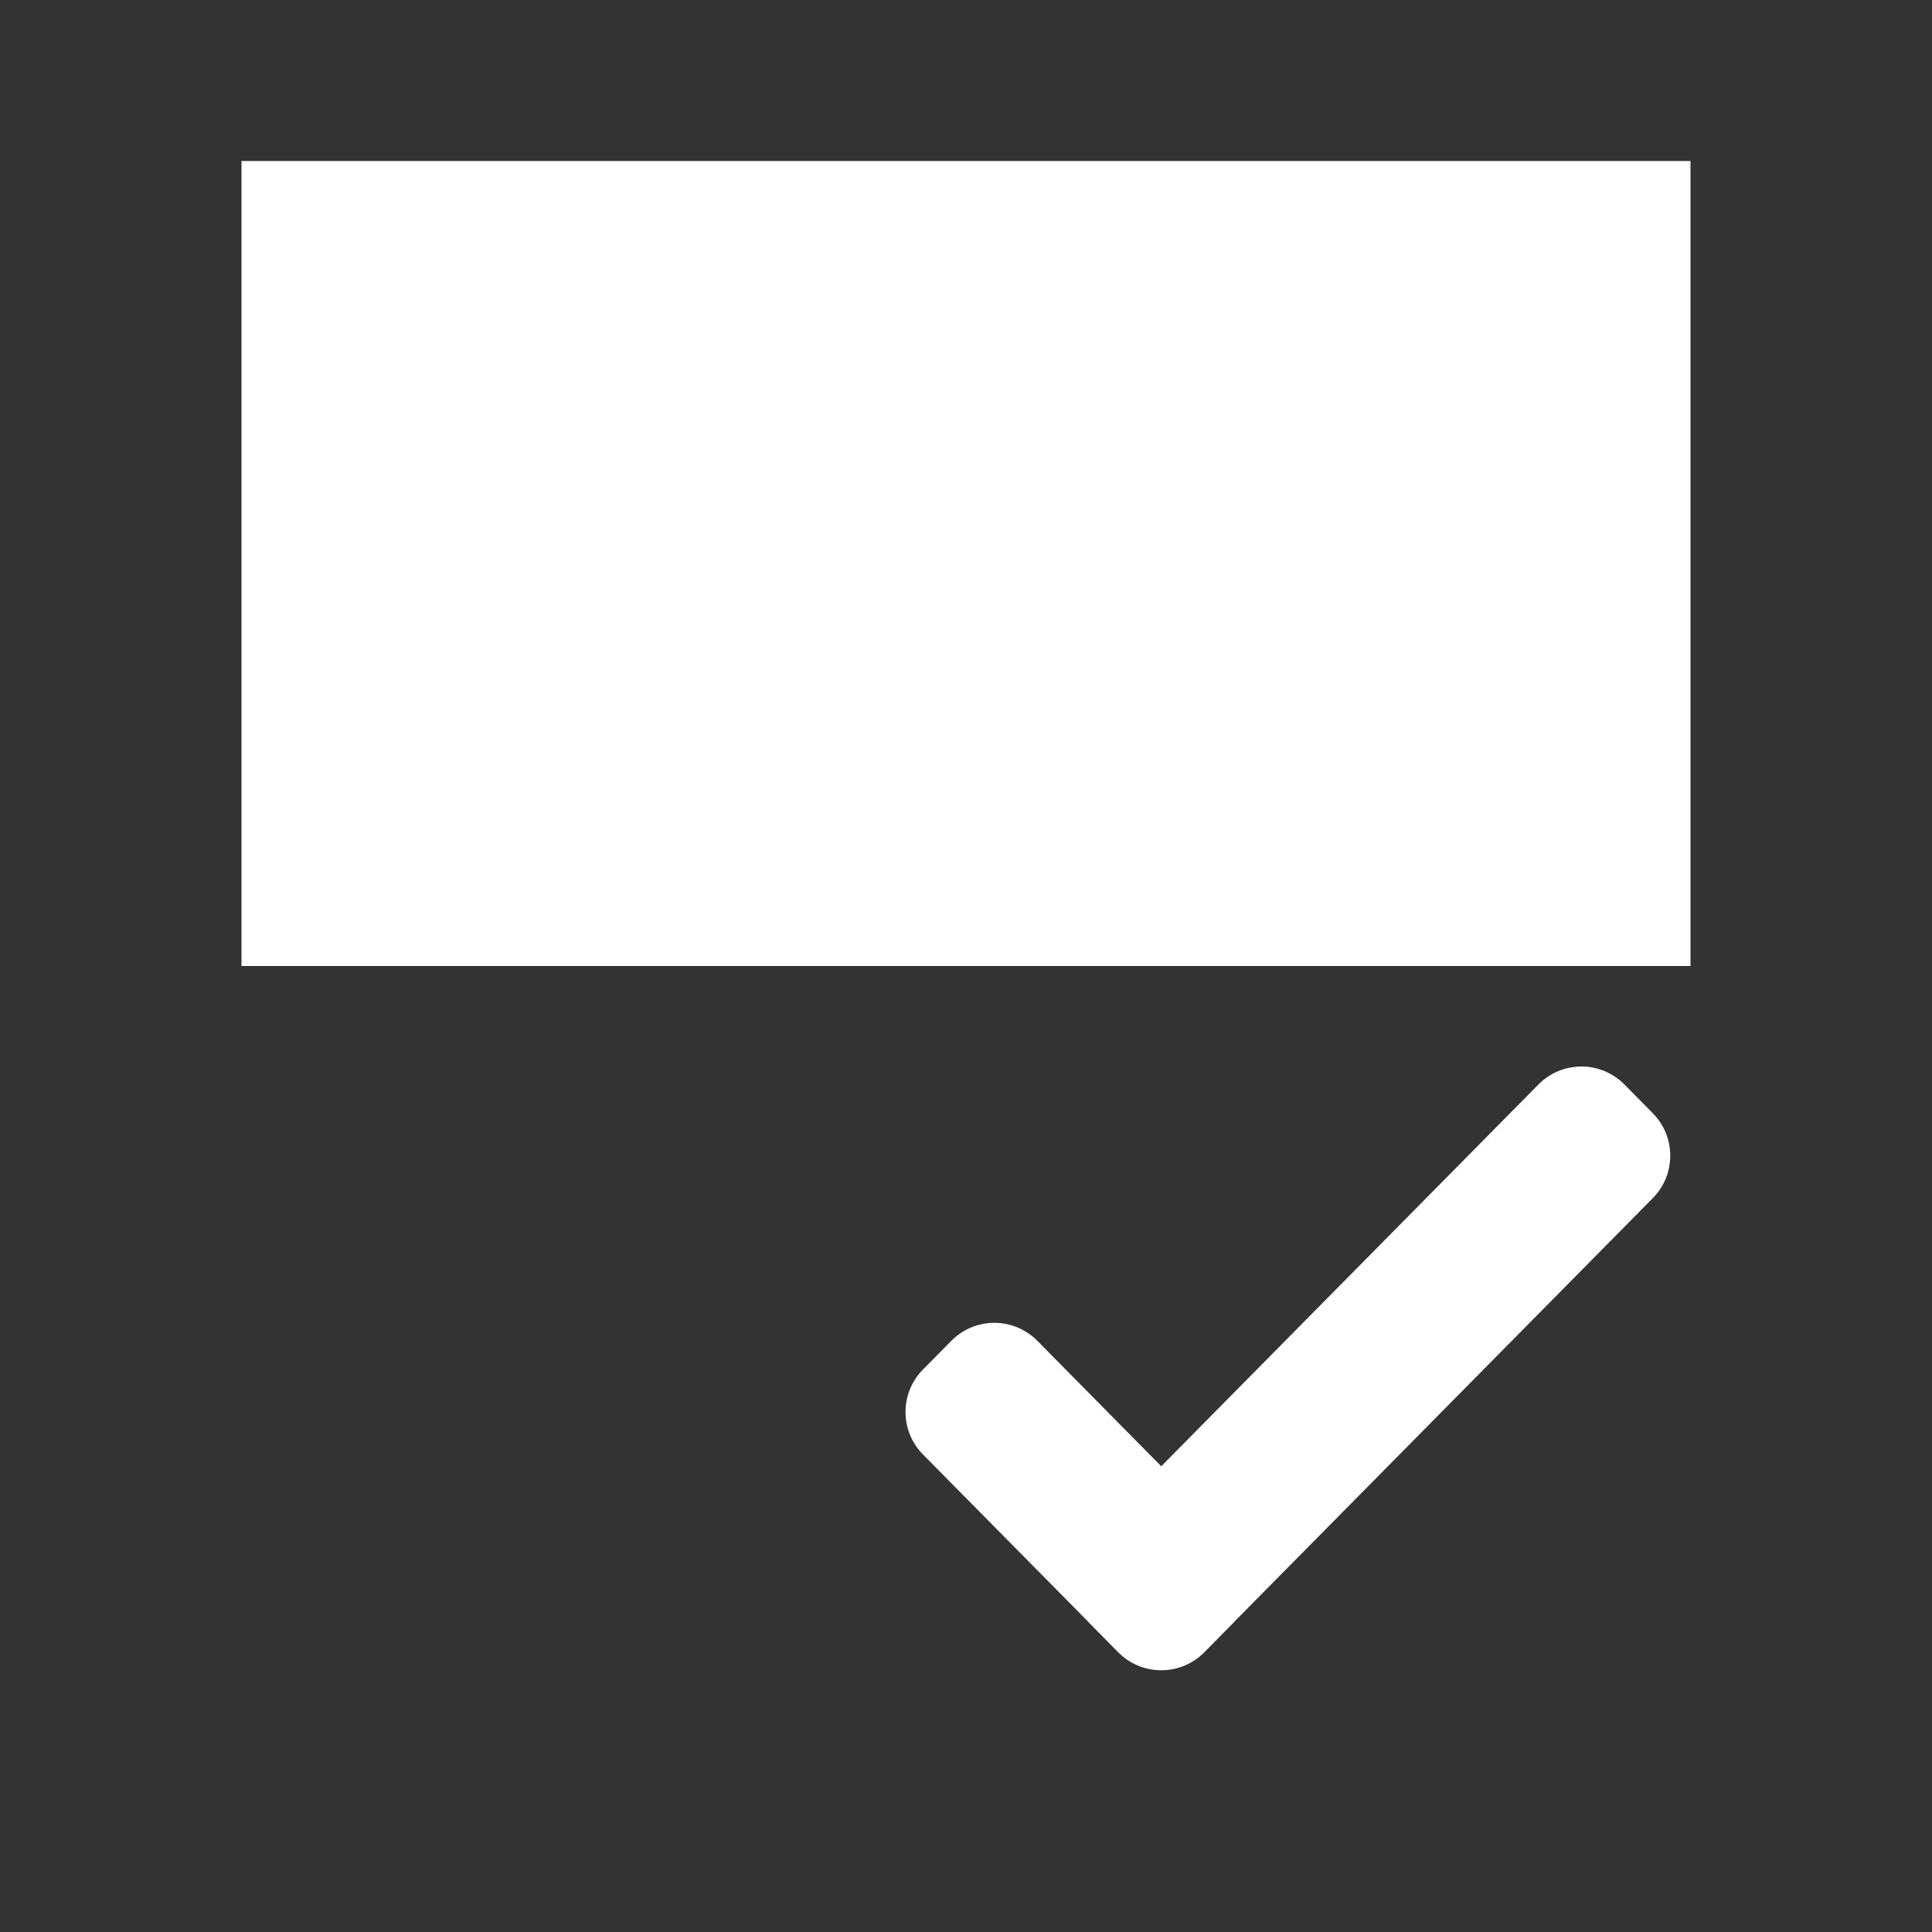 <svg height="48" width="48" xmlns="http://www.w3.org/2000/svg"><rect width="100%" height="100%" fill="#333333" stroke="none"/><path fill="rgb(255, 255, 255)" d="m41.064 29.767-10.374 10.5c-.02.023-.041.046-.063.068l-.707.716c-.28.284-.663.445-1.062.446-.003 0-.005 0-.007 0s-.004 0-.007 0c-.399-.001-.782-.162-1.062-.446l-.707-.716c-.022-.022-.043-.045-.063-.068l-4.082-4.132c-.577-.584-.577-1.524 0-2.108l.707-.716c.281-.285.666-.446 1.067-.446s.785.161 1.067.446l3.08 3.118 9.372-9.486c.282-.286.666-.446 1.067-.446s.786.161 1.067.446l.707.716c.577.584.577 1.524 0 2.108zm-35.064-25.767h36v20h-36z"/></svg>